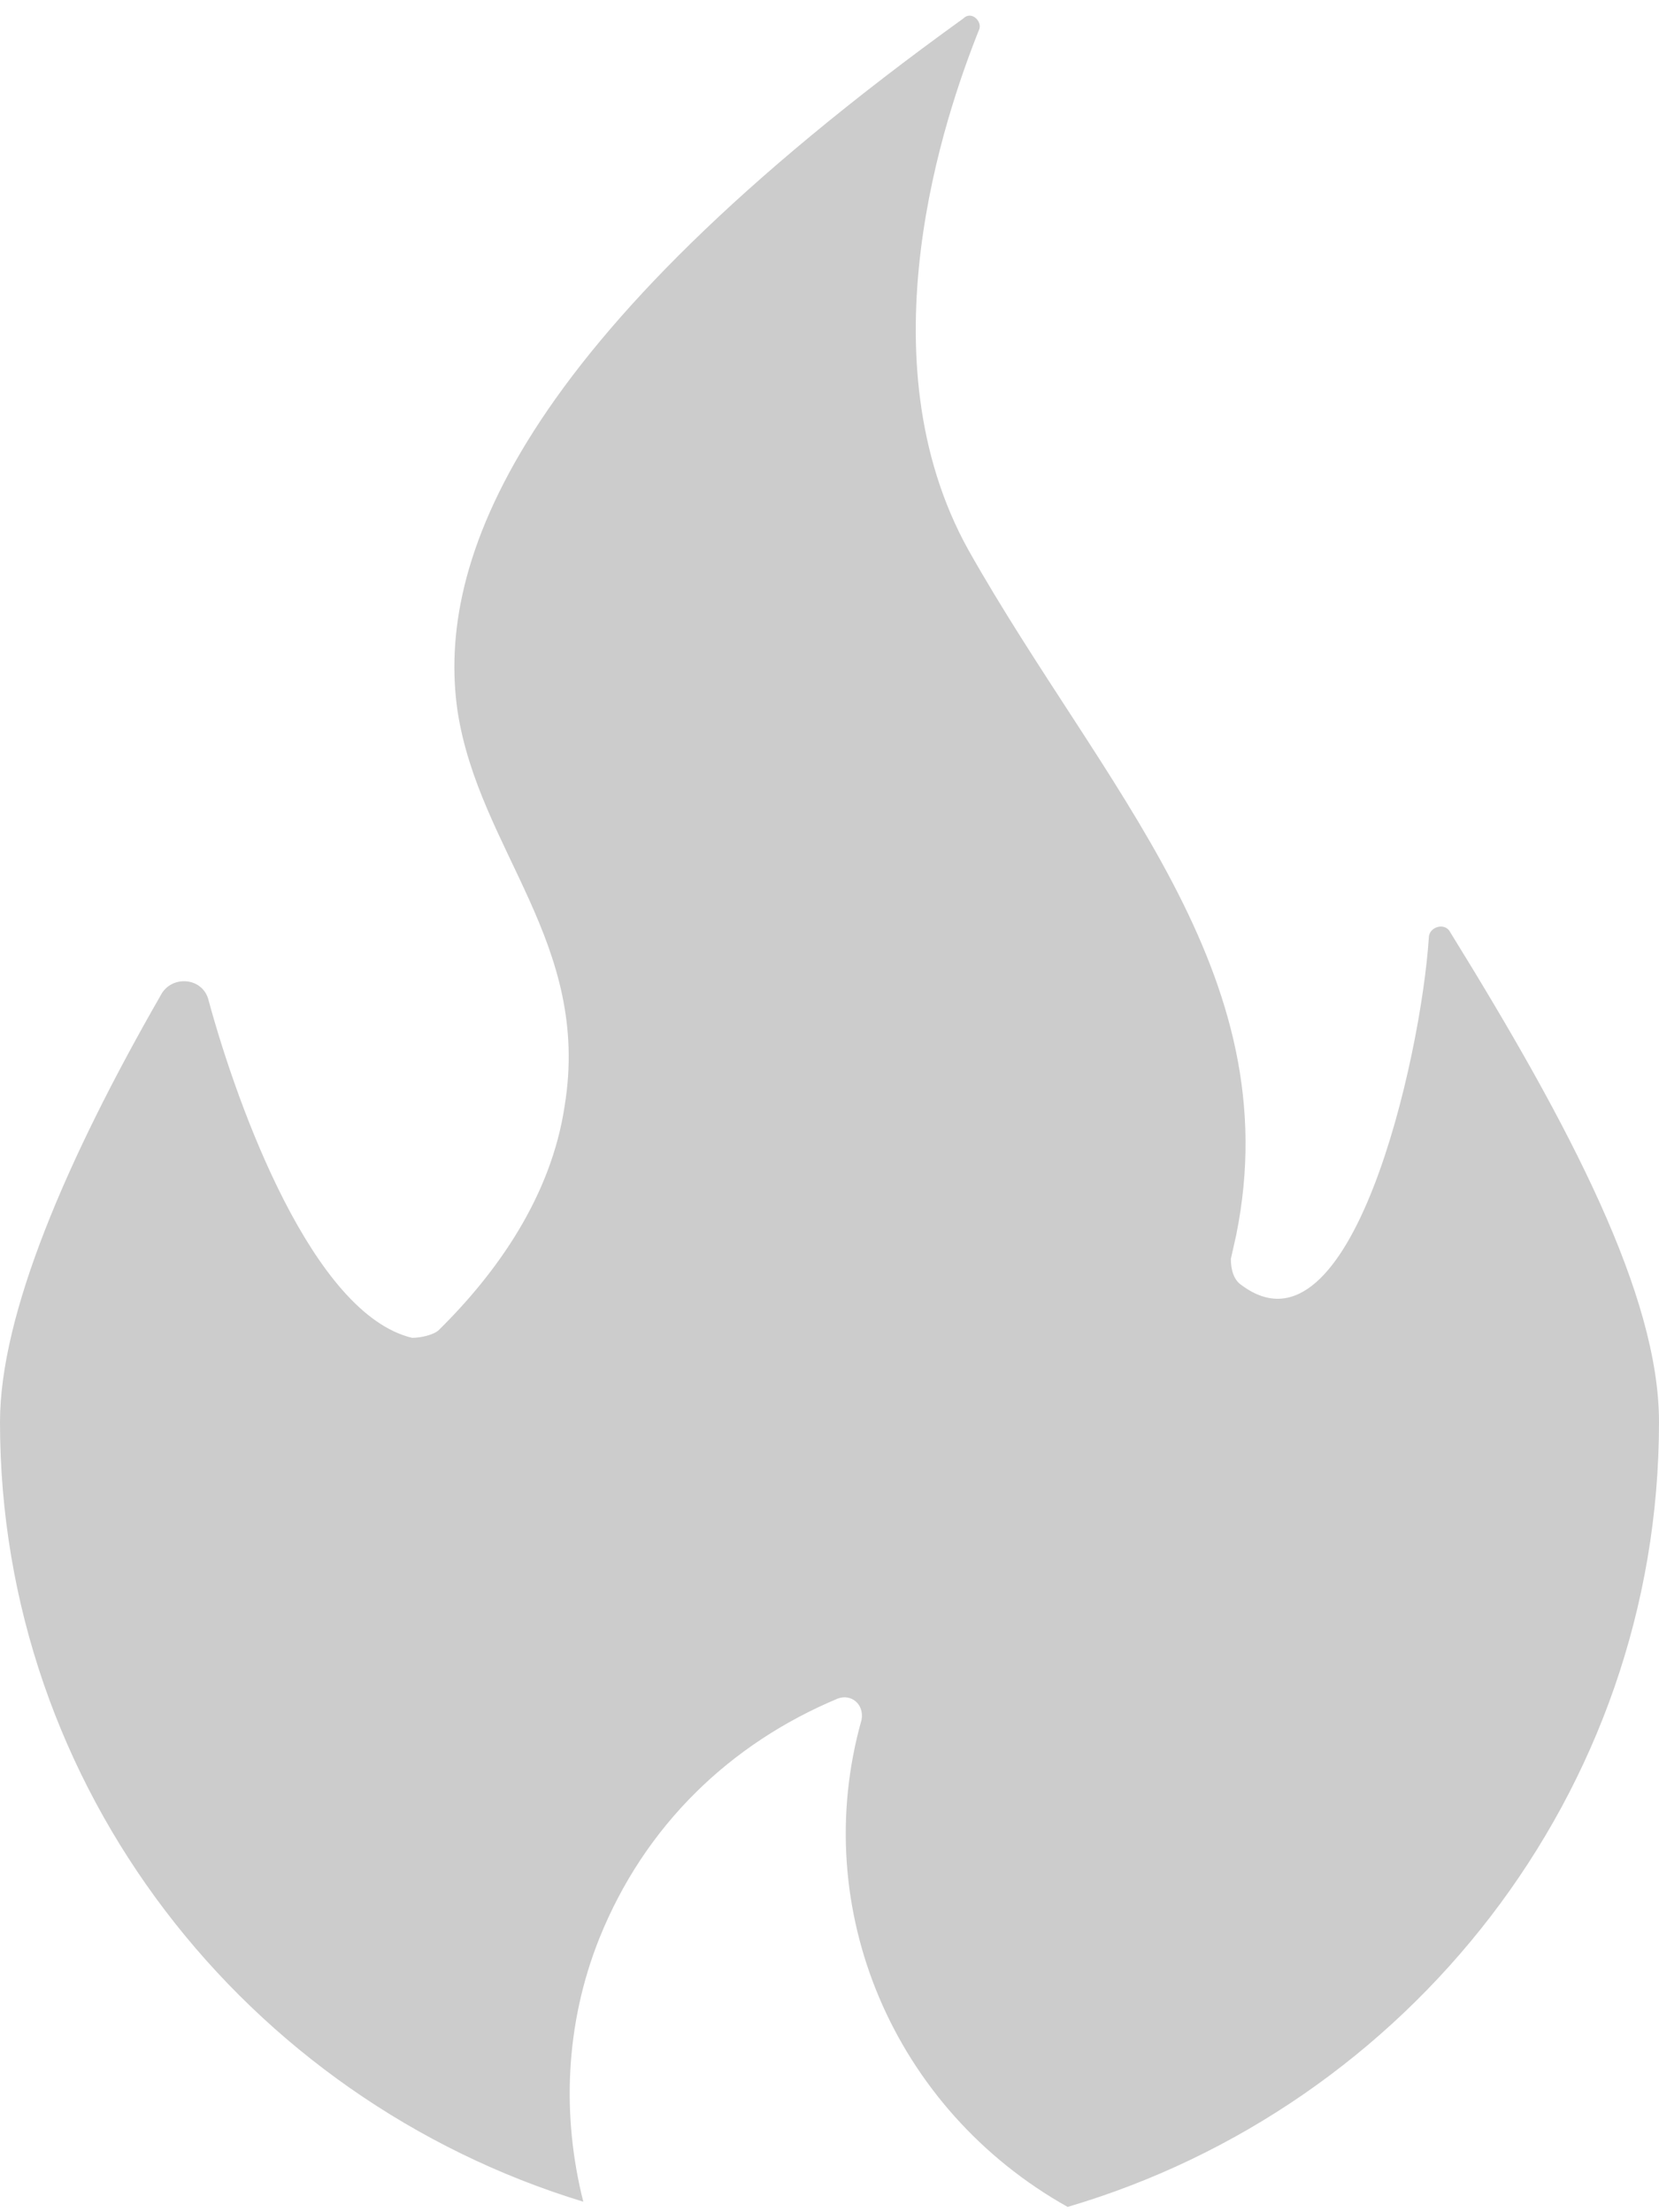 <?xml version="1.0" encoding="UTF-8" standalone="no"?>
<svg width="15px" height="20px" viewBox="0 0 15 20" version="1.1" xmlns="http://www.w3.org/2000/svg" xmlns:xlink="http://www.w3.org/1999/xlink">
    <!-- Generator: Sketch 43.1 (39012) - http://www.bohemiancoding.com/sketch -->
    <title>trendingcause_icon</title>
    <desc>Created with Sketch.</desc>
    <defs></defs>
    <g id="Symbols" stroke="none" stroke-width="1" fill="none" fill-rule="evenodd">
        <g id="menu_closed_logged" transform="translate(-25, -226)" fill-rule="nonzero" fill="#CCCCCC">
            <g id="icons_menu">
                <g transform="translate(21, 110)">
                    <path d="M9.419,133.524 C9.831,132.5 10.605,131.762 11.573,131.357 C11.694,131.31 11.815,131.405 11.79,131.548 C11.306,133.262 12.081,135.071 13.653,135.952 C16.726,135.048 19,132.214 19,128.857 C19,127.714 18.202,126.19 17.113,124.429 C17.065,124.333 16.919,124.381 16.919,124.476 C16.847,125.571 16.218,128.357 15.226,127.619 C15.153,127.571 15.129,127.476 15.129,127.381 L15.177,127.167 C15.661,124.786 13.968,123.119 12.758,120.976 C11.79,119.238 12.54,117.048 12.855,116.262 C12.879,116.19 12.782,116.095 12.71,116.167 C8.645,119.095 7.944,121.095 8.137,122.429 C8.331,123.69 9.347,124.524 9.105,126 C8.984,126.81 8.5,127.5 7.968,128.024 C7.919,128.071 7.798,128.095 7.726,128.095 C6.831,127.881 6.153,126.024 5.887,125.048 C5.839,124.833 5.548,124.81 5.452,125 C4.605,126.476 4,127.881 4,128.857 C4,132.167 6.226,134.976 9.274,135.905 C9.081,135.143 9.105,134.31 9.419,133.524 Z" id="trendingcause_icon"></path>
                </g>
            </g>
        </g>
    </g>
</svg>